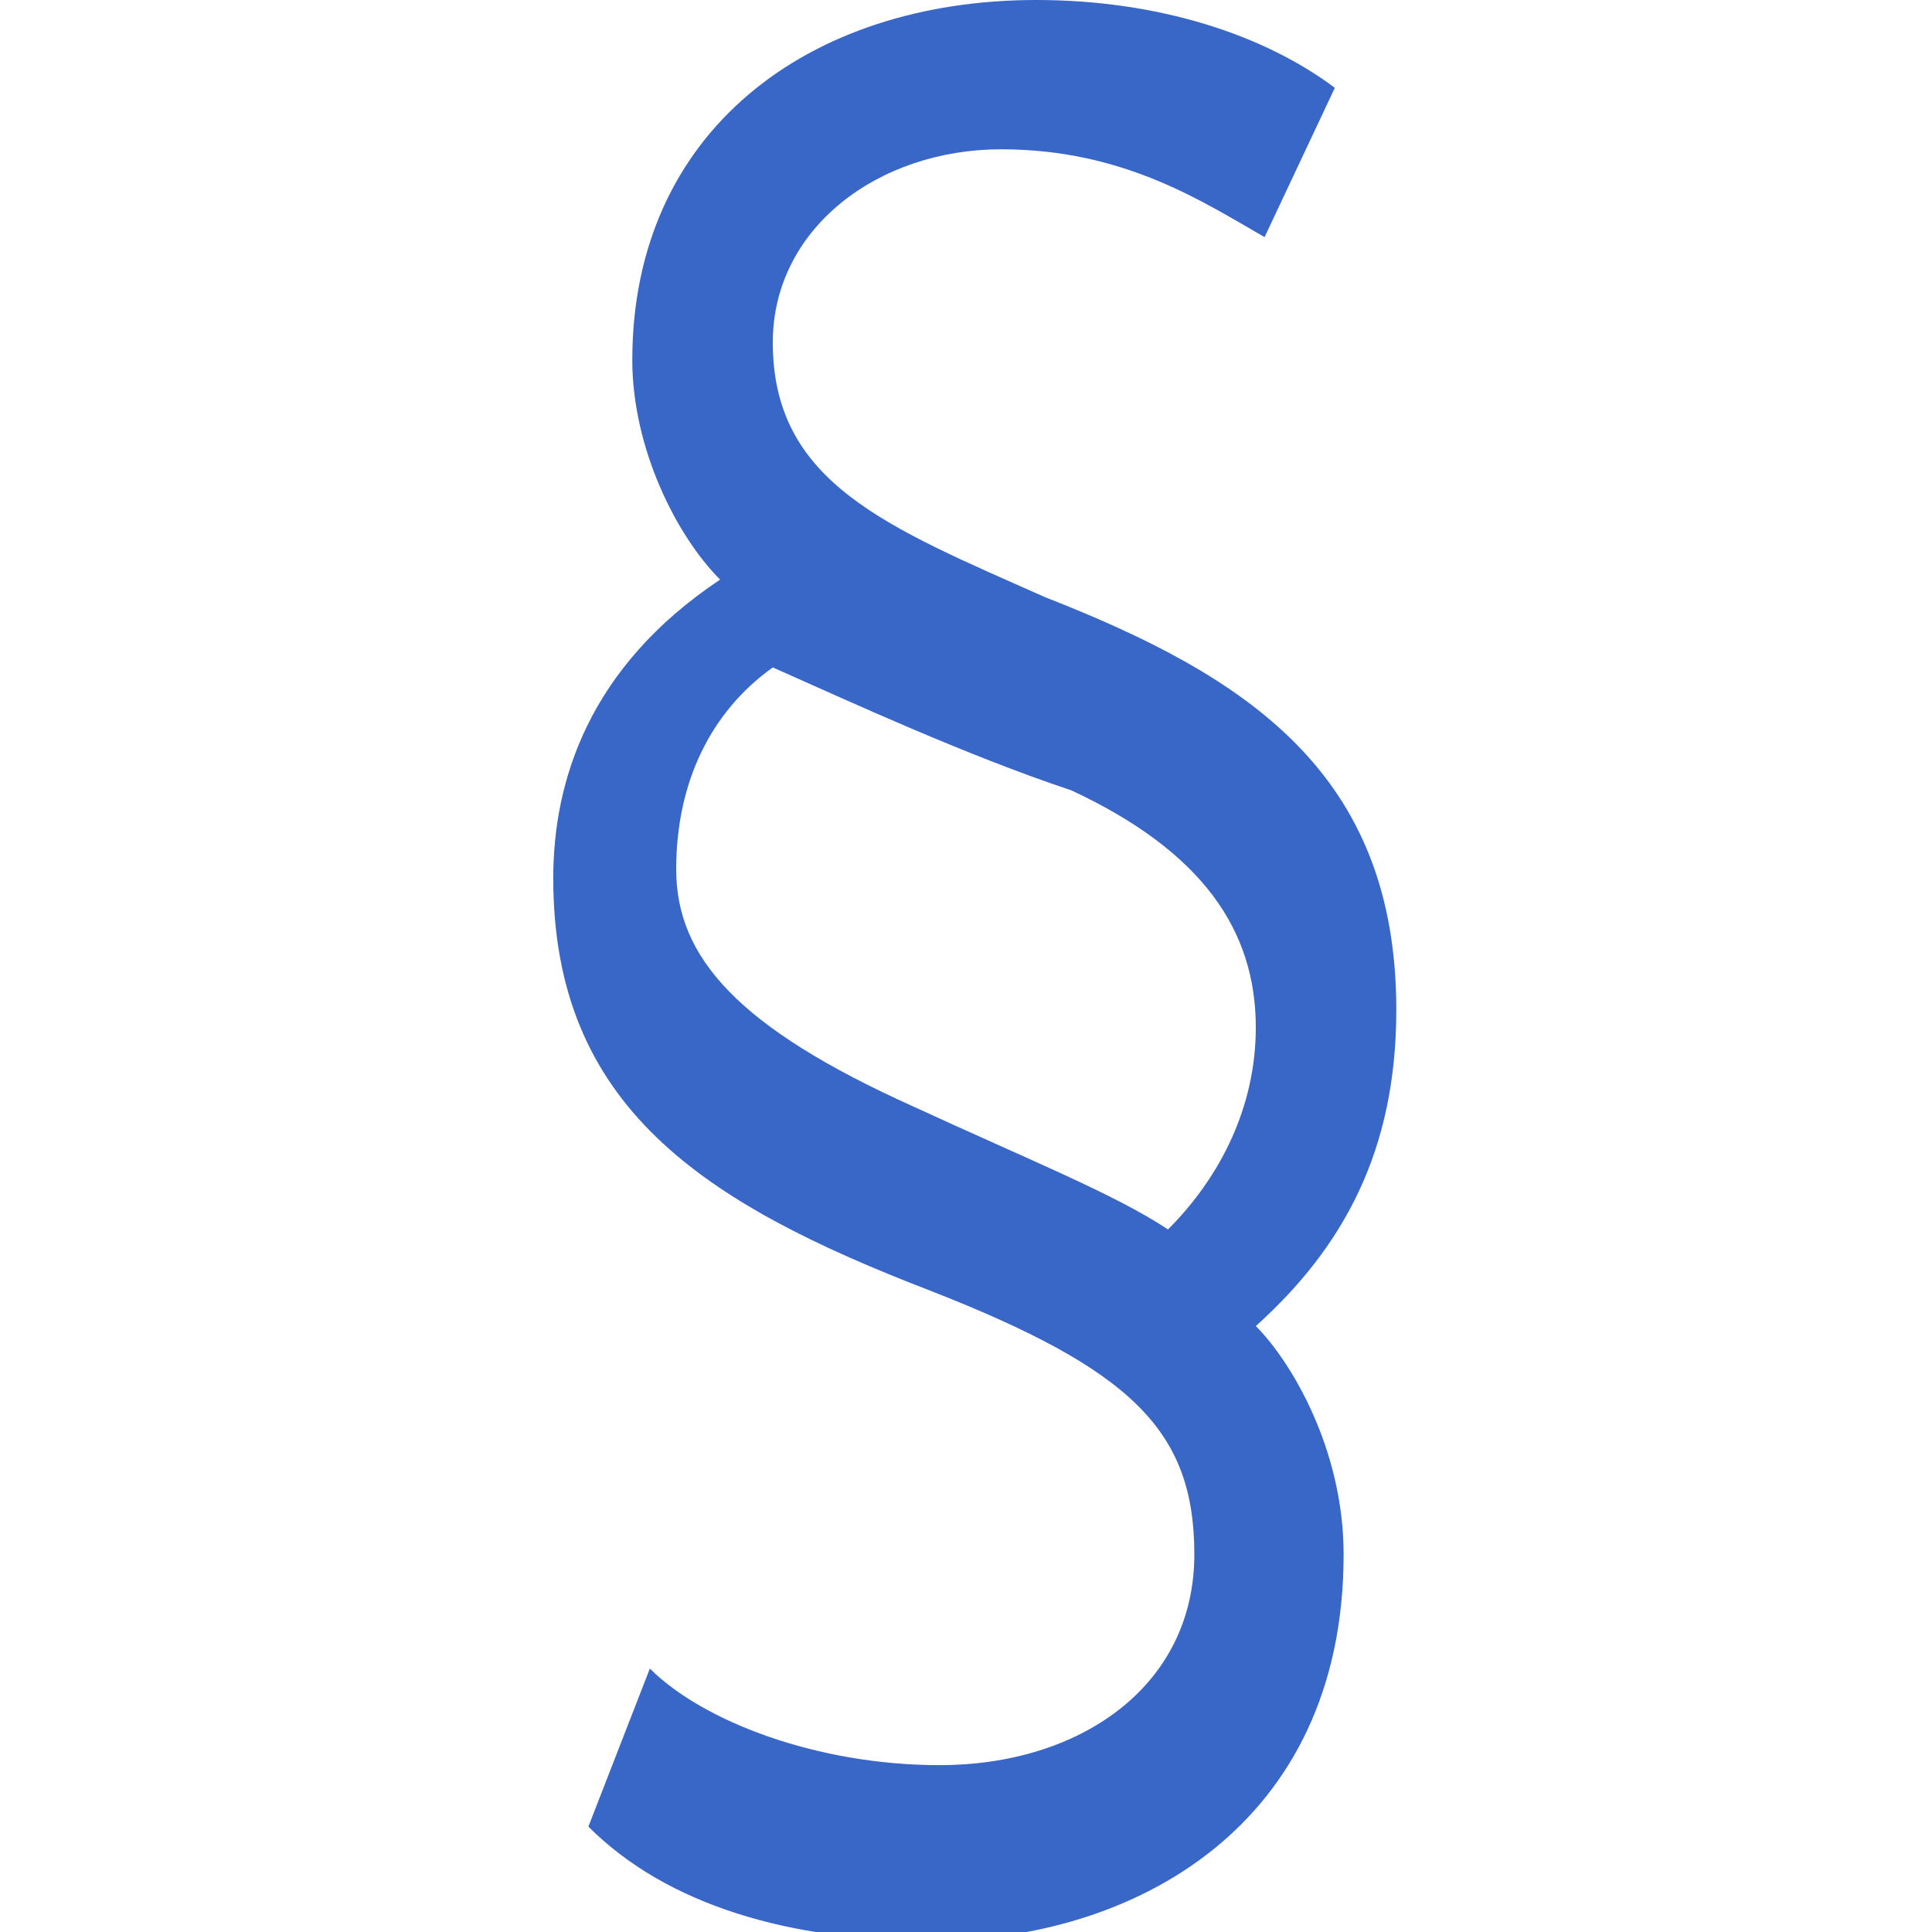 <?xml version="1.0" encoding="utf-8"?>
<!-- Generator: Adobe Illustrator 21.1.0, SVG Export Plug-In . SVG Version: 6.00 Build 0)  -->
<svg version="1.1" id="Layer_1" xmlns="http://www.w3.org/2000/svg" xmlns:xlink="http://www.w3.org/1999/xlink" x="0px" y="0px"
	 viewBox="0 0 22 22" style="enable-background:new 0 0 22 22;" xml:space="preserve">
<style type="text/css">
	.st0{fill:#3867C8;}
</style>
<g>
	<path class="st0" d="M14.4,2.7c-0.7-0.4-1.6-1-3-1S8.8,2.6,8.8,3.9c0,1.6,1.3,2.1,3.1,2.9c2.3,0.9,4,2,4,4.7c0,1.6-0.6,2.7-1.6,3.6
		c0.4,0.4,1,1.4,1,2.6c0,3.1-2.4,4.4-4.7,4.4c-1.6,0-3-0.4-3.9-1.3L7.4,19c0.6,0.6,1.9,1.1,3.3,1.1c1.6,0,2.9-0.9,2.9-2.4
		c0-1.4-0.7-2.1-3-3c-2.6-1-4.3-2.1-4.3-4.7c0-1.1,0.4-2.4,1.9-3.4C7.7,6.1,7.2,5.1,7.2,4.1c0-2.6,2-4.1,4.6-4.1
		c1.4,0,2.6,0.4,3.4,1L14.4,2.7z M10.4,12.6c1.3,0.6,2.3,1,2.9,1.4c0.6-0.6,1-1.4,1-2.3c0-1.1-0.6-2-2.1-2.7C11,8.6,9.7,8,8.8,7.6
		C8.1,8.1,7.7,8.9,7.7,9.9S8.4,11.7,10.4,12.6z"/>
</g>
</svg>
